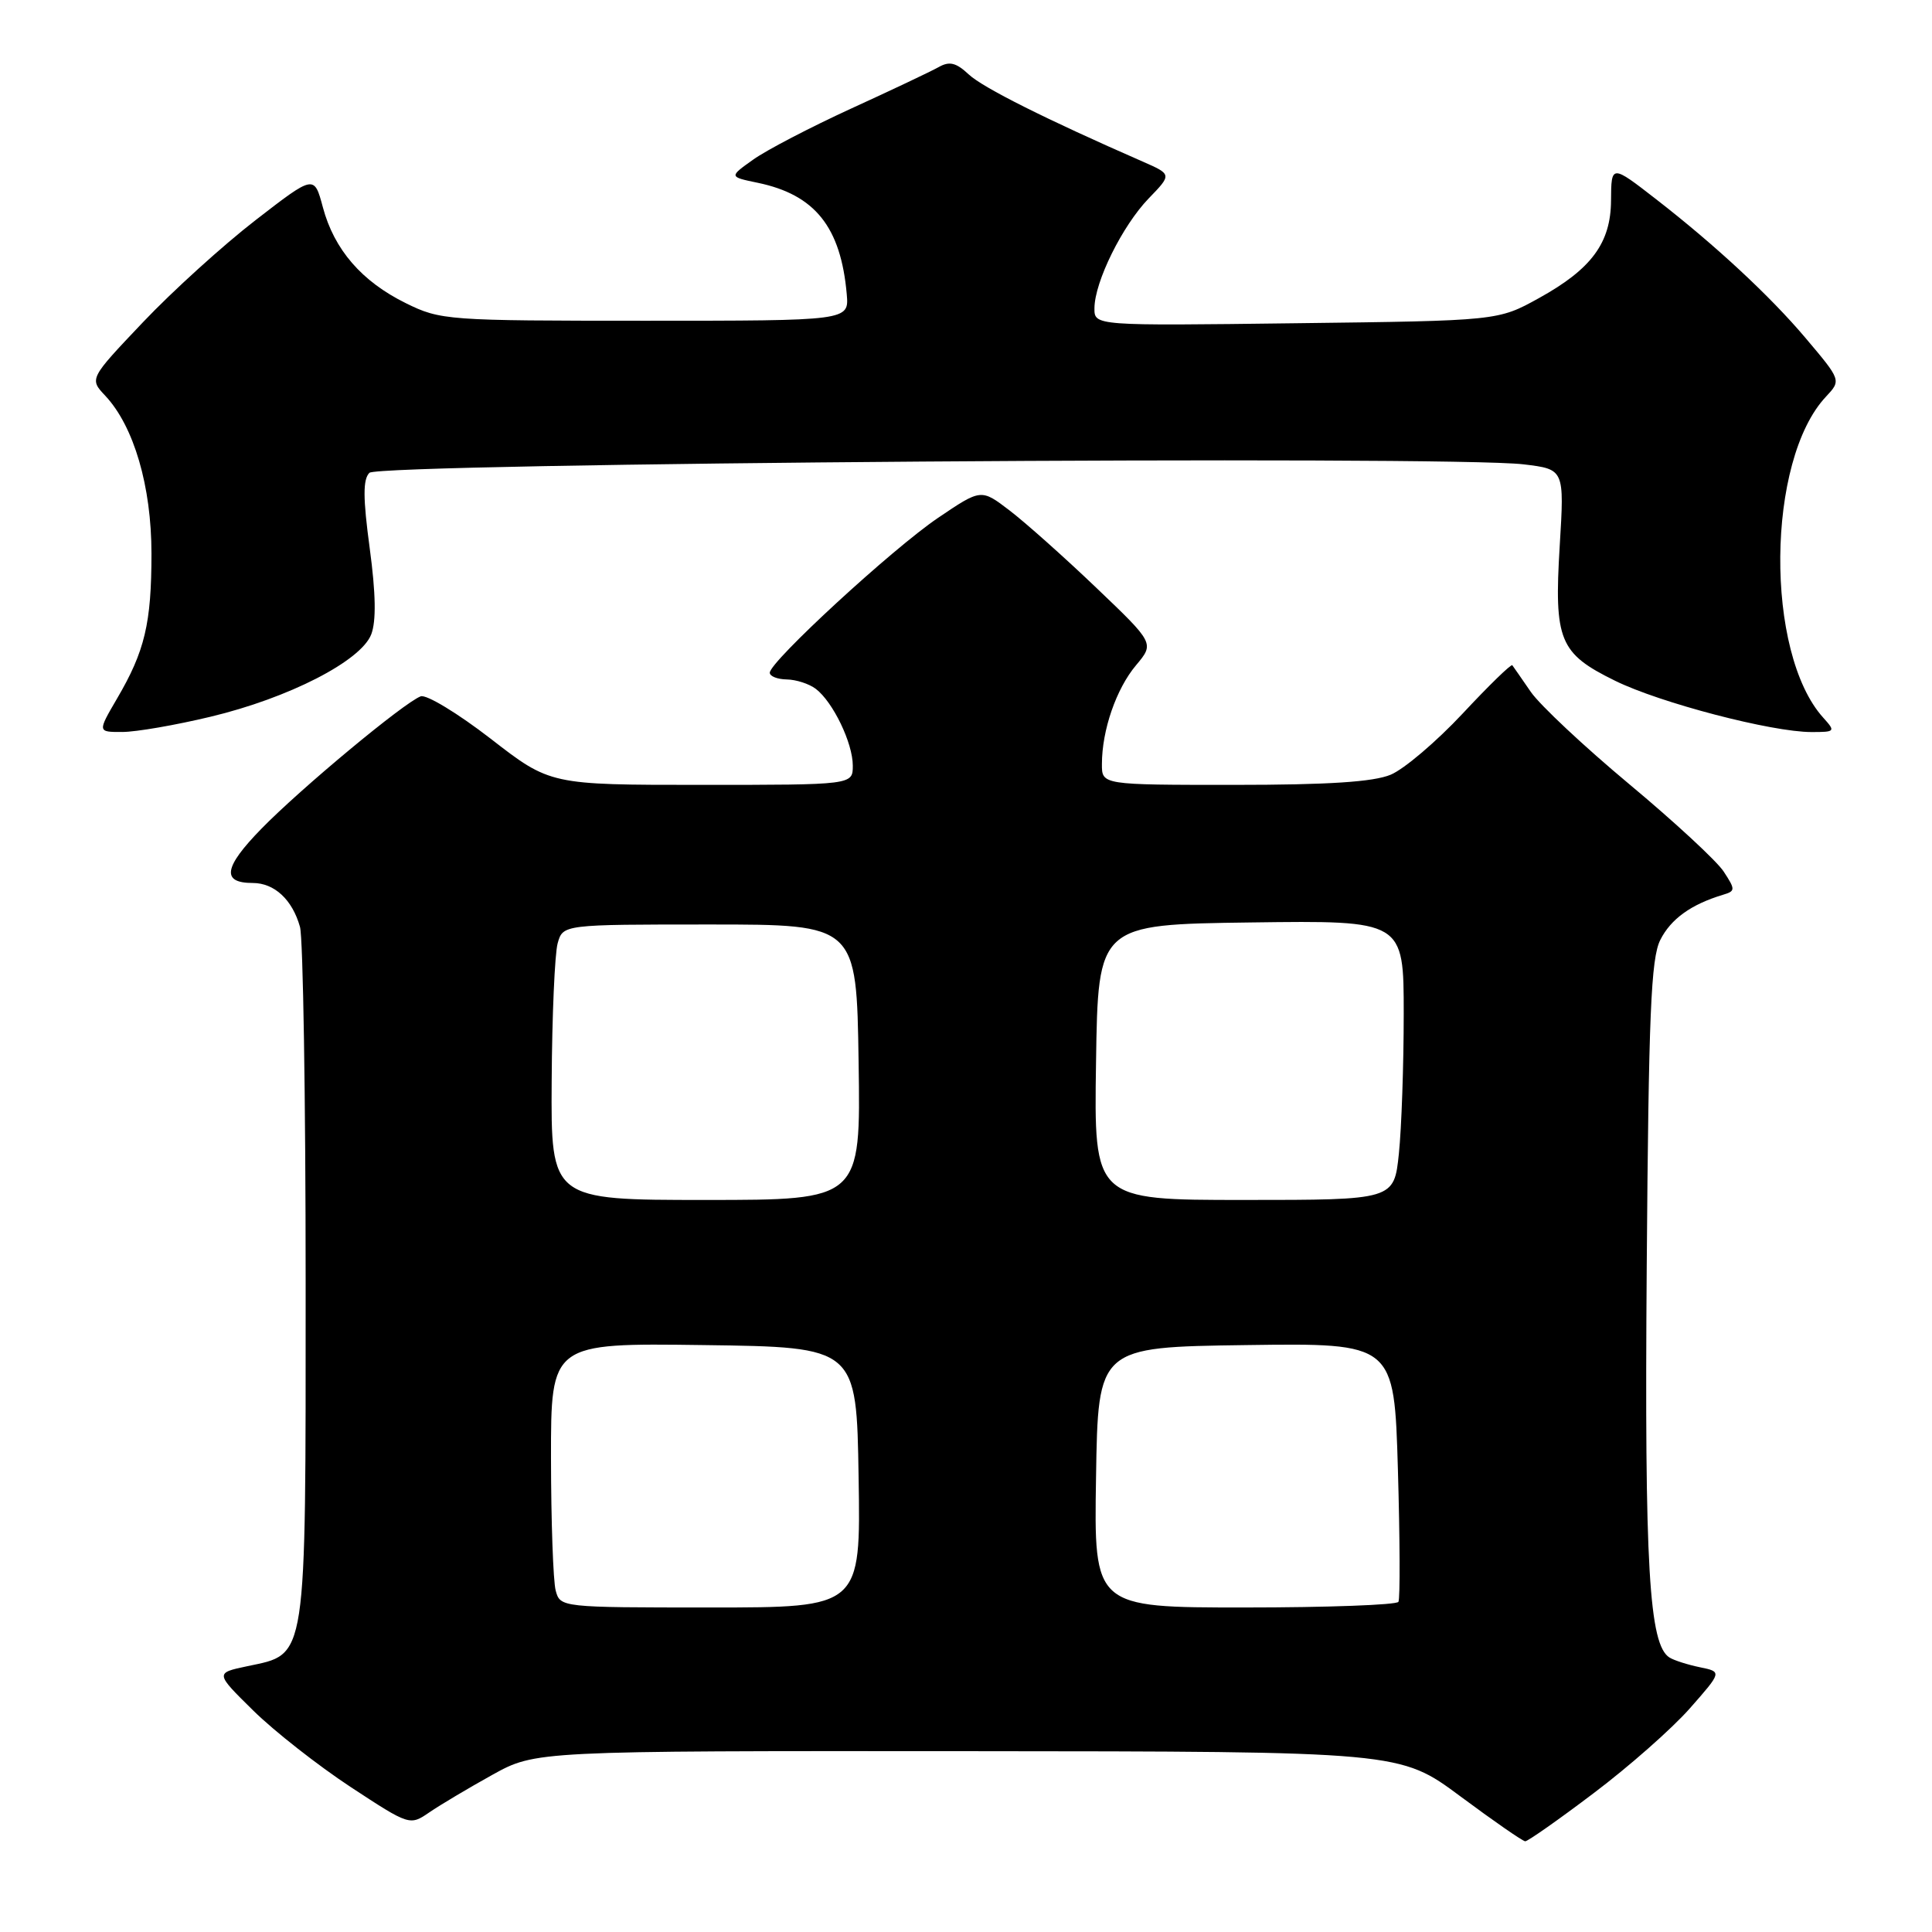 <?xml version="1.0" encoding="UTF-8" standalone="no"?>
<!DOCTYPE svg PUBLIC "-//W3C//DTD SVG 1.1//EN" "http://www.w3.org/Graphics/SVG/1.1/DTD/svg11.dtd" >
<svg xmlns="http://www.w3.org/2000/svg" xmlns:xlink="http://www.w3.org/1999/xlink" version="1.1" viewBox="0 0 256 256">
 <g >
 <path fill="currentColor"
d=" M 211.16 237.61 C 215.82 234.10 221.56 229.04 223.91 226.37 C 228.18 221.52 228.18 221.52 225.25 220.92 C 223.64 220.59 221.83 220.01 221.23 219.64 C 218.50 217.96 217.90 207.61 218.20 167.84 C 218.45 134.40 218.76 126.99 220.00 124.54 C 221.40 121.76 224.08 119.84 228.28 118.57 C 229.96 118.07 229.97 117.89 228.40 115.49 C 227.49 114.09 221.85 108.88 215.89 103.91 C 209.92 98.93 204.05 93.43 202.84 91.68 C 201.64 89.93 200.53 88.34 200.39 88.15 C 200.24 87.95 197.28 90.83 193.81 94.55 C 190.34 98.26 186.05 101.91 184.28 102.65 C 182.00 103.61 175.98 104.00 163.53 104.00 C 146.00 104.00 146.00 104.00 146.01 101.25 C 146.01 96.76 147.91 91.26 150.53 88.15 C 152.97 85.24 152.97 85.24 145.24 77.86 C 140.98 73.79 135.81 69.19 133.75 67.62 C 130.00 64.76 130.00 64.76 124.28 68.63 C 118.25 72.71 102.00 87.67 102.00 89.14 C 102.00 89.61 103.01 90.01 104.25 90.03 C 105.49 90.05 107.22 90.61 108.10 91.28 C 110.38 93.02 113.00 98.46 113.00 101.45 C 113.00 104.00 113.00 104.00 92.95 104.00 C 72.90 104.00 72.90 104.00 65.00 97.87 C 60.65 94.51 56.48 91.98 55.74 92.27 C 53.49 93.13 39.84 104.48 34.63 109.82 C 29.64 114.93 29.31 117.00 33.49 117.00 C 36.36 117.00 38.74 119.21 39.75 122.82 C 40.16 124.29 40.50 145.55 40.50 170.04 C 40.50 220.68 40.74 219.09 32.77 220.78 C 28.50 221.68 28.50 221.68 33.55 226.65 C 36.33 229.39 42.14 233.94 46.45 236.78 C 54.27 241.91 54.30 241.92 56.90 240.14 C 58.33 239.16 62.08 236.93 65.23 235.18 C 70.97 232.00 70.97 232.00 128.23 232.04 C 185.50 232.08 185.50 232.08 193.50 238.02 C 197.90 241.29 201.77 243.97 202.10 243.98 C 202.43 243.99 206.51 241.13 211.16 237.61 Z  M 27.90 94.97 C 38.26 92.49 47.82 87.59 49.19 84.06 C 49.86 82.32 49.80 78.66 48.99 72.65 C 48.09 65.98 48.08 63.52 48.95 62.65 C 50.22 61.37 191.99 60.33 201.90 61.53 C 207.29 62.18 207.29 62.18 206.67 72.34 C 205.91 84.85 206.62 86.58 214.00 90.20 C 219.97 93.14 234.76 97.00 240.03 97.00 C 243.18 97.00 243.24 96.93 241.60 95.11 C 233.83 86.53 234.04 60.97 241.95 52.56 C 243.98 50.39 243.98 50.39 239.22 44.76 C 234.54 39.22 227.29 32.49 219.47 26.42 C 213.51 21.79 213.50 21.79 213.47 26.56 C 213.44 32.18 210.89 35.65 203.92 39.50 C 198.50 42.50 198.50 42.50 171.75 42.83 C 145.00 43.17 145.00 43.17 145.02 40.83 C 145.05 37.32 148.72 29.91 152.20 26.30 C 155.29 23.11 155.29 23.11 151.39 21.40 C 138.63 15.82 130.23 11.61 128.36 9.86 C 126.68 8.29 125.80 8.08 124.36 8.90 C 123.34 9.47 118.11 11.95 112.75 14.40 C 107.39 16.86 101.56 19.89 99.80 21.15 C 96.59 23.43 96.59 23.43 100.40 24.22 C 108.00 25.80 111.42 30.09 112.20 39.00 C 112.50 42.50 112.50 42.50 85.50 42.50 C 59.25 42.50 58.37 42.44 53.77 40.17 C 47.93 37.29 44.28 33.08 42.78 27.46 C 41.63 23.16 41.63 23.16 33.85 29.18 C 29.57 32.49 22.86 38.57 18.95 42.69 C 11.83 50.19 11.83 50.19 13.96 52.45 C 17.74 56.49 20.07 64.43 20.07 73.35 C 20.07 82.60 19.19 86.29 15.50 92.58 C 12.92 97.00 12.92 97.00 16.21 96.99 C 18.02 96.99 23.28 96.08 27.90 94.97 Z  M 73.63 210.75 C 73.30 209.51 73.02 201.63 73.01 193.23 C 73.00 177.96 73.00 177.96 93.25 178.23 C 113.50 178.50 113.50 178.50 113.77 195.75 C 114.05 213.00 114.05 213.00 94.14 213.00 C 74.34 213.00 74.23 212.99 73.63 210.75 Z  M 145.23 195.75 C 145.50 178.50 145.50 178.50 165.12 178.23 C 184.74 177.96 184.74 177.96 185.23 194.73 C 185.50 203.95 185.53 211.84 185.30 212.25 C 185.07 212.66 175.90 213.00 164.92 213.00 C 144.95 213.00 144.95 213.00 145.23 195.75 Z  M 73.10 143.25 C 73.15 134.59 73.51 126.38 73.89 125.00 C 74.59 122.50 74.59 122.50 94.05 122.50 C 113.50 122.50 113.50 122.50 113.77 140.75 C 114.05 159.00 114.05 159.00 93.52 159.00 C 73.00 159.00 73.00 159.00 73.10 143.25 Z  M 145.23 140.75 C 145.50 122.50 145.50 122.50 165.75 122.23 C 186.00 121.96 186.00 121.96 186.00 134.33 C 186.00 141.14 185.71 149.47 185.36 152.85 C 184.72 159.00 184.72 159.00 164.83 159.00 C 144.95 159.00 144.95 159.00 145.23 140.75 Z "/>
</g>
</svg>